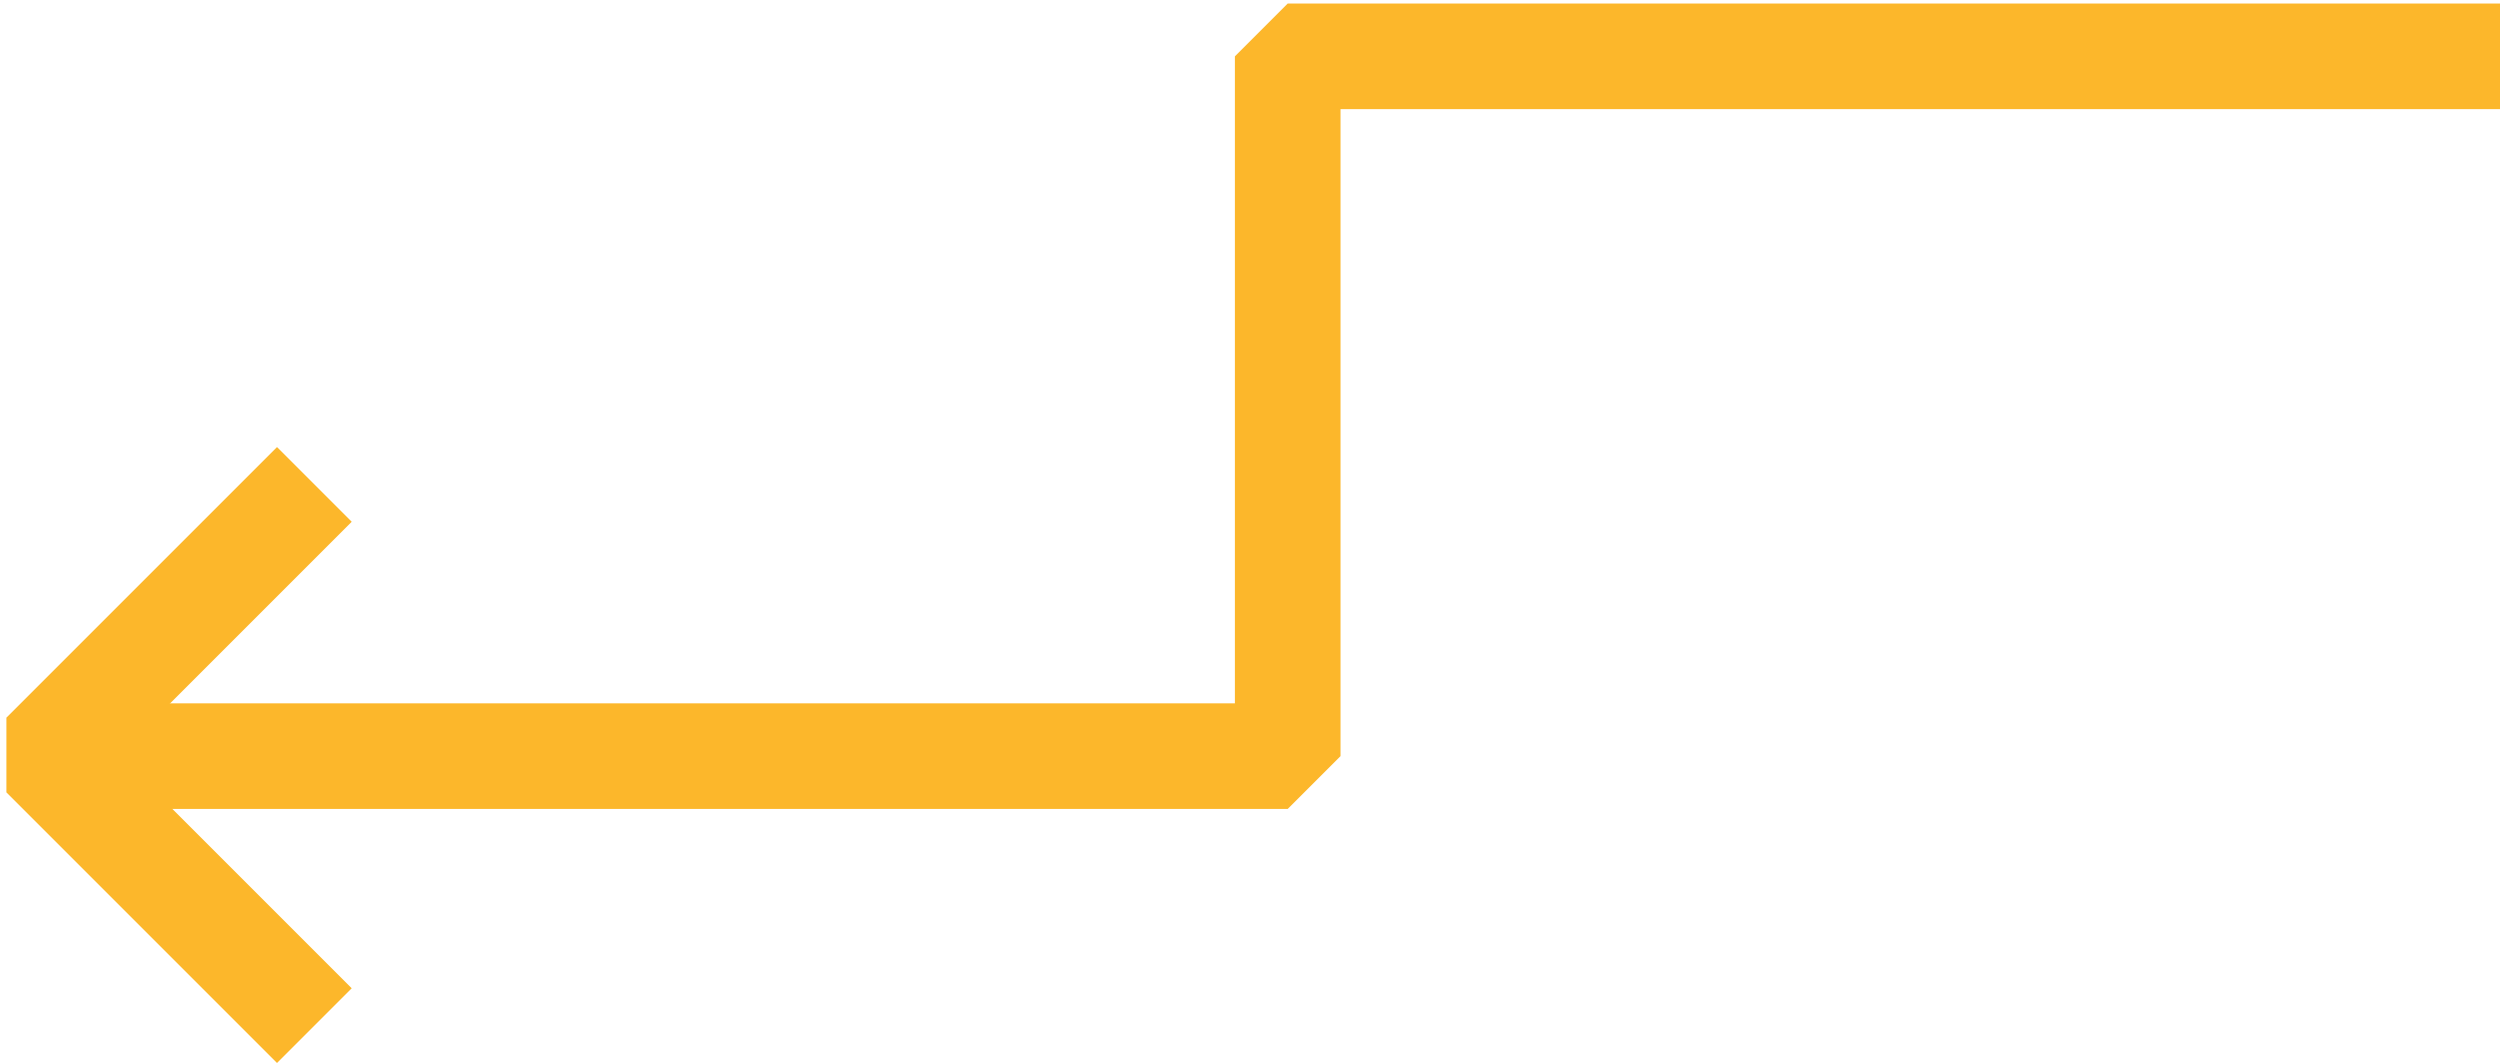 <svg width="355" height="151" viewBox="0 0 355 151" fill="none" xmlns="http://www.w3.org/2000/svg">
<path d="M740.969 8H182.855V107.369H6.591" stroke="#FCB72B" stroke-width="15" stroke-linejoin="bevel"/>
<path d="M44.639 145.64L6.213 107.213L44.639 68.787" stroke="#FCB72B" stroke-width="15" stroke-linejoin="bevel"/>
</svg>
